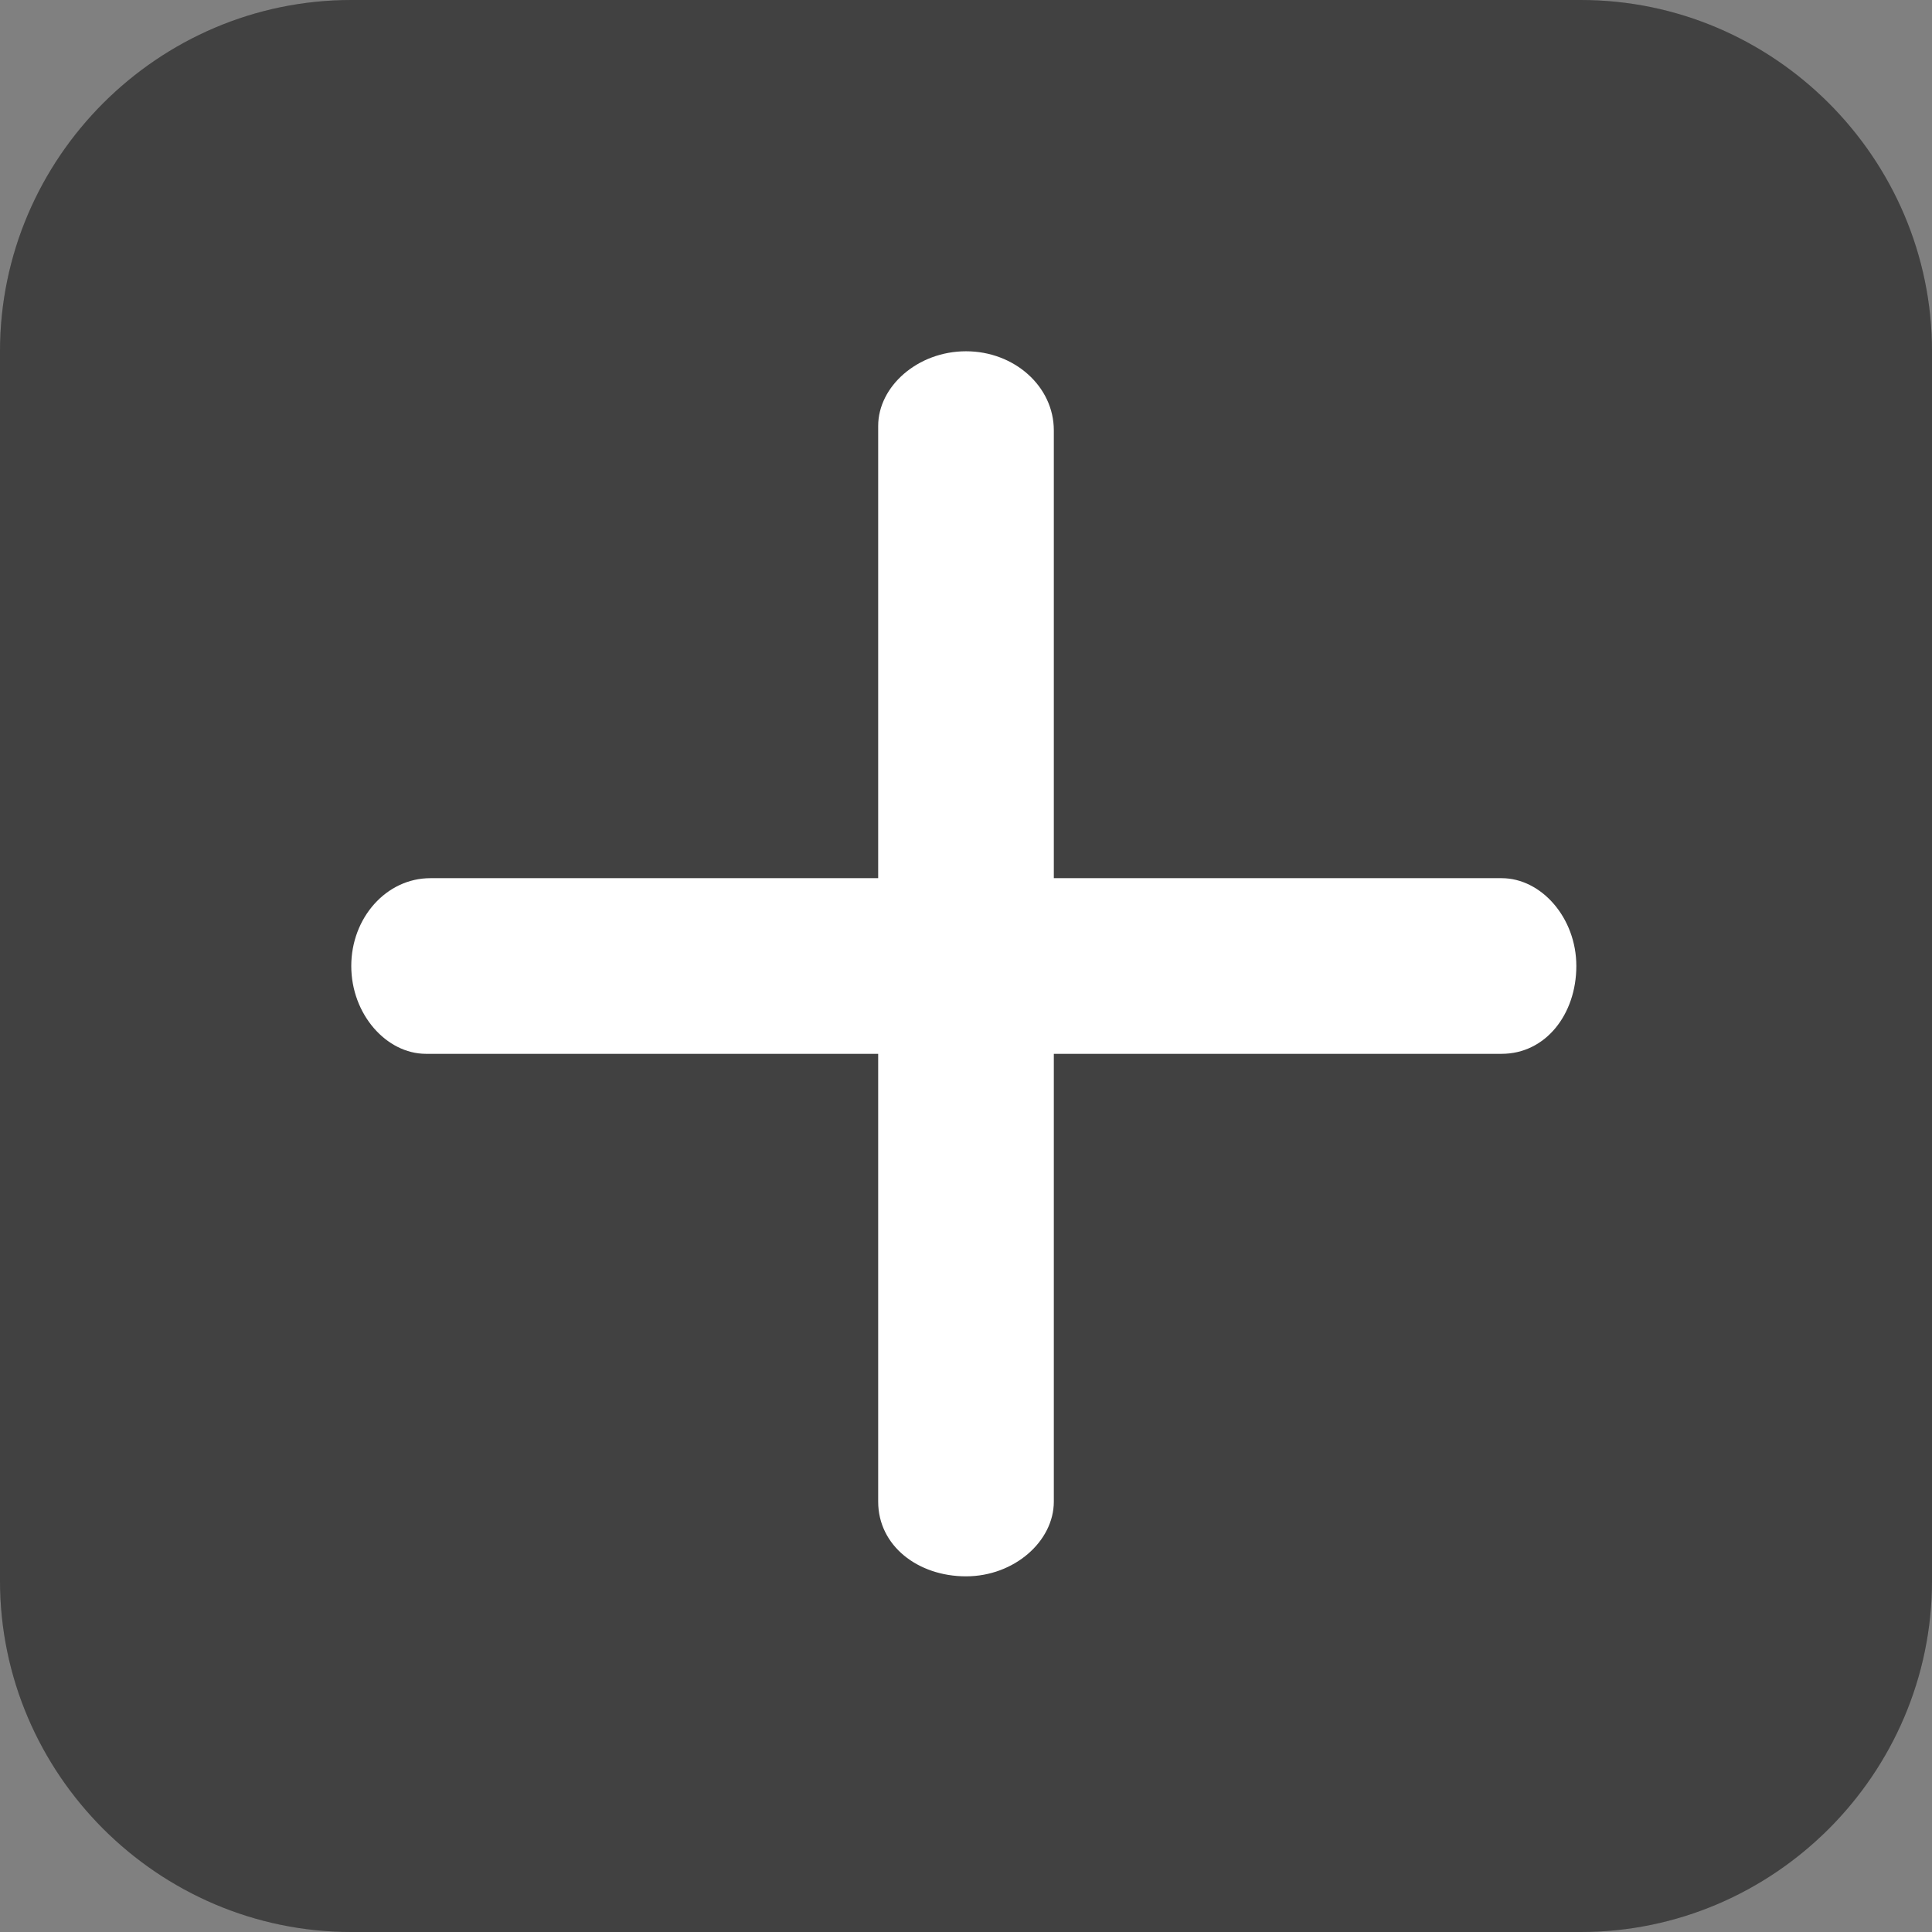 <?xml version="1.0" encoding="utf-8"?>
<!-- Generator: Adobe Illustrator 23.0.5, SVG Export Plug-In . SVG Version: 6.00 Build 0)  -->
<svg version="1.1" id="Слой_1" xmlns="http://www.w3.org/2000/svg" xmlns:xlink="http://www.w3.org/1999/xlink" x="0px" y="0px"
	 viewBox="0 0 44 44" style="enable-background:new 0 0 44 44;" xml:space="preserve">
<rect x="0" y="0" width="44" height="44" fill="#808080" stroke="none"/>
<style type="text/css">
	.st0{fill:#060606;fill-opacity:0.3;}
	.st1{fill:#FFFFFF;}
</style>
<path class="st0" d="M8,0h28c4.4,0,8,3.6,8,8v28c0,4.4-3.6,8-8,8H8c-4.4,0-8-3.6-8-8V8C0,3.6,3.6,0,8,0z"/>
<path class="st0" d="M8,0h28c4.4,0,8,3.6,8,8v28c0,4.4-3.6,8-8,8H8c-4.4,0-8-3.6-8-8V8C0,3.6,3.6,0,8,0z"/>
<path class="st1" d="M9.8,20C9.8,20,9.8,20,9.8,20c-1,0-1.8,0.9-1.8,2c0,1.1,0.8,2,1.7,2c0,0,0,0,0,0h24.5c0,0,0,0,0,0
	c1,0,1.7-0.9,1.7-2c0-1.1-0.8-2-1.7-2c0,0,0,0,0,0H9.8z"/>
<path class="st1" d="M24,9.8C24,9.8,24,9.8,24,9.8c0-1-0.9-1.8-2-1.8c-1.1,0-2,0.8-2,1.7c0,0,0,0,0,0v0v24.5c0,0,0,0,0,0
	c0,1,0.9,1.7,2,1.7c1.1,0,2-0.8,2-1.7c0,0,0,0,0,0v0V9.8z"/>
</svg>

